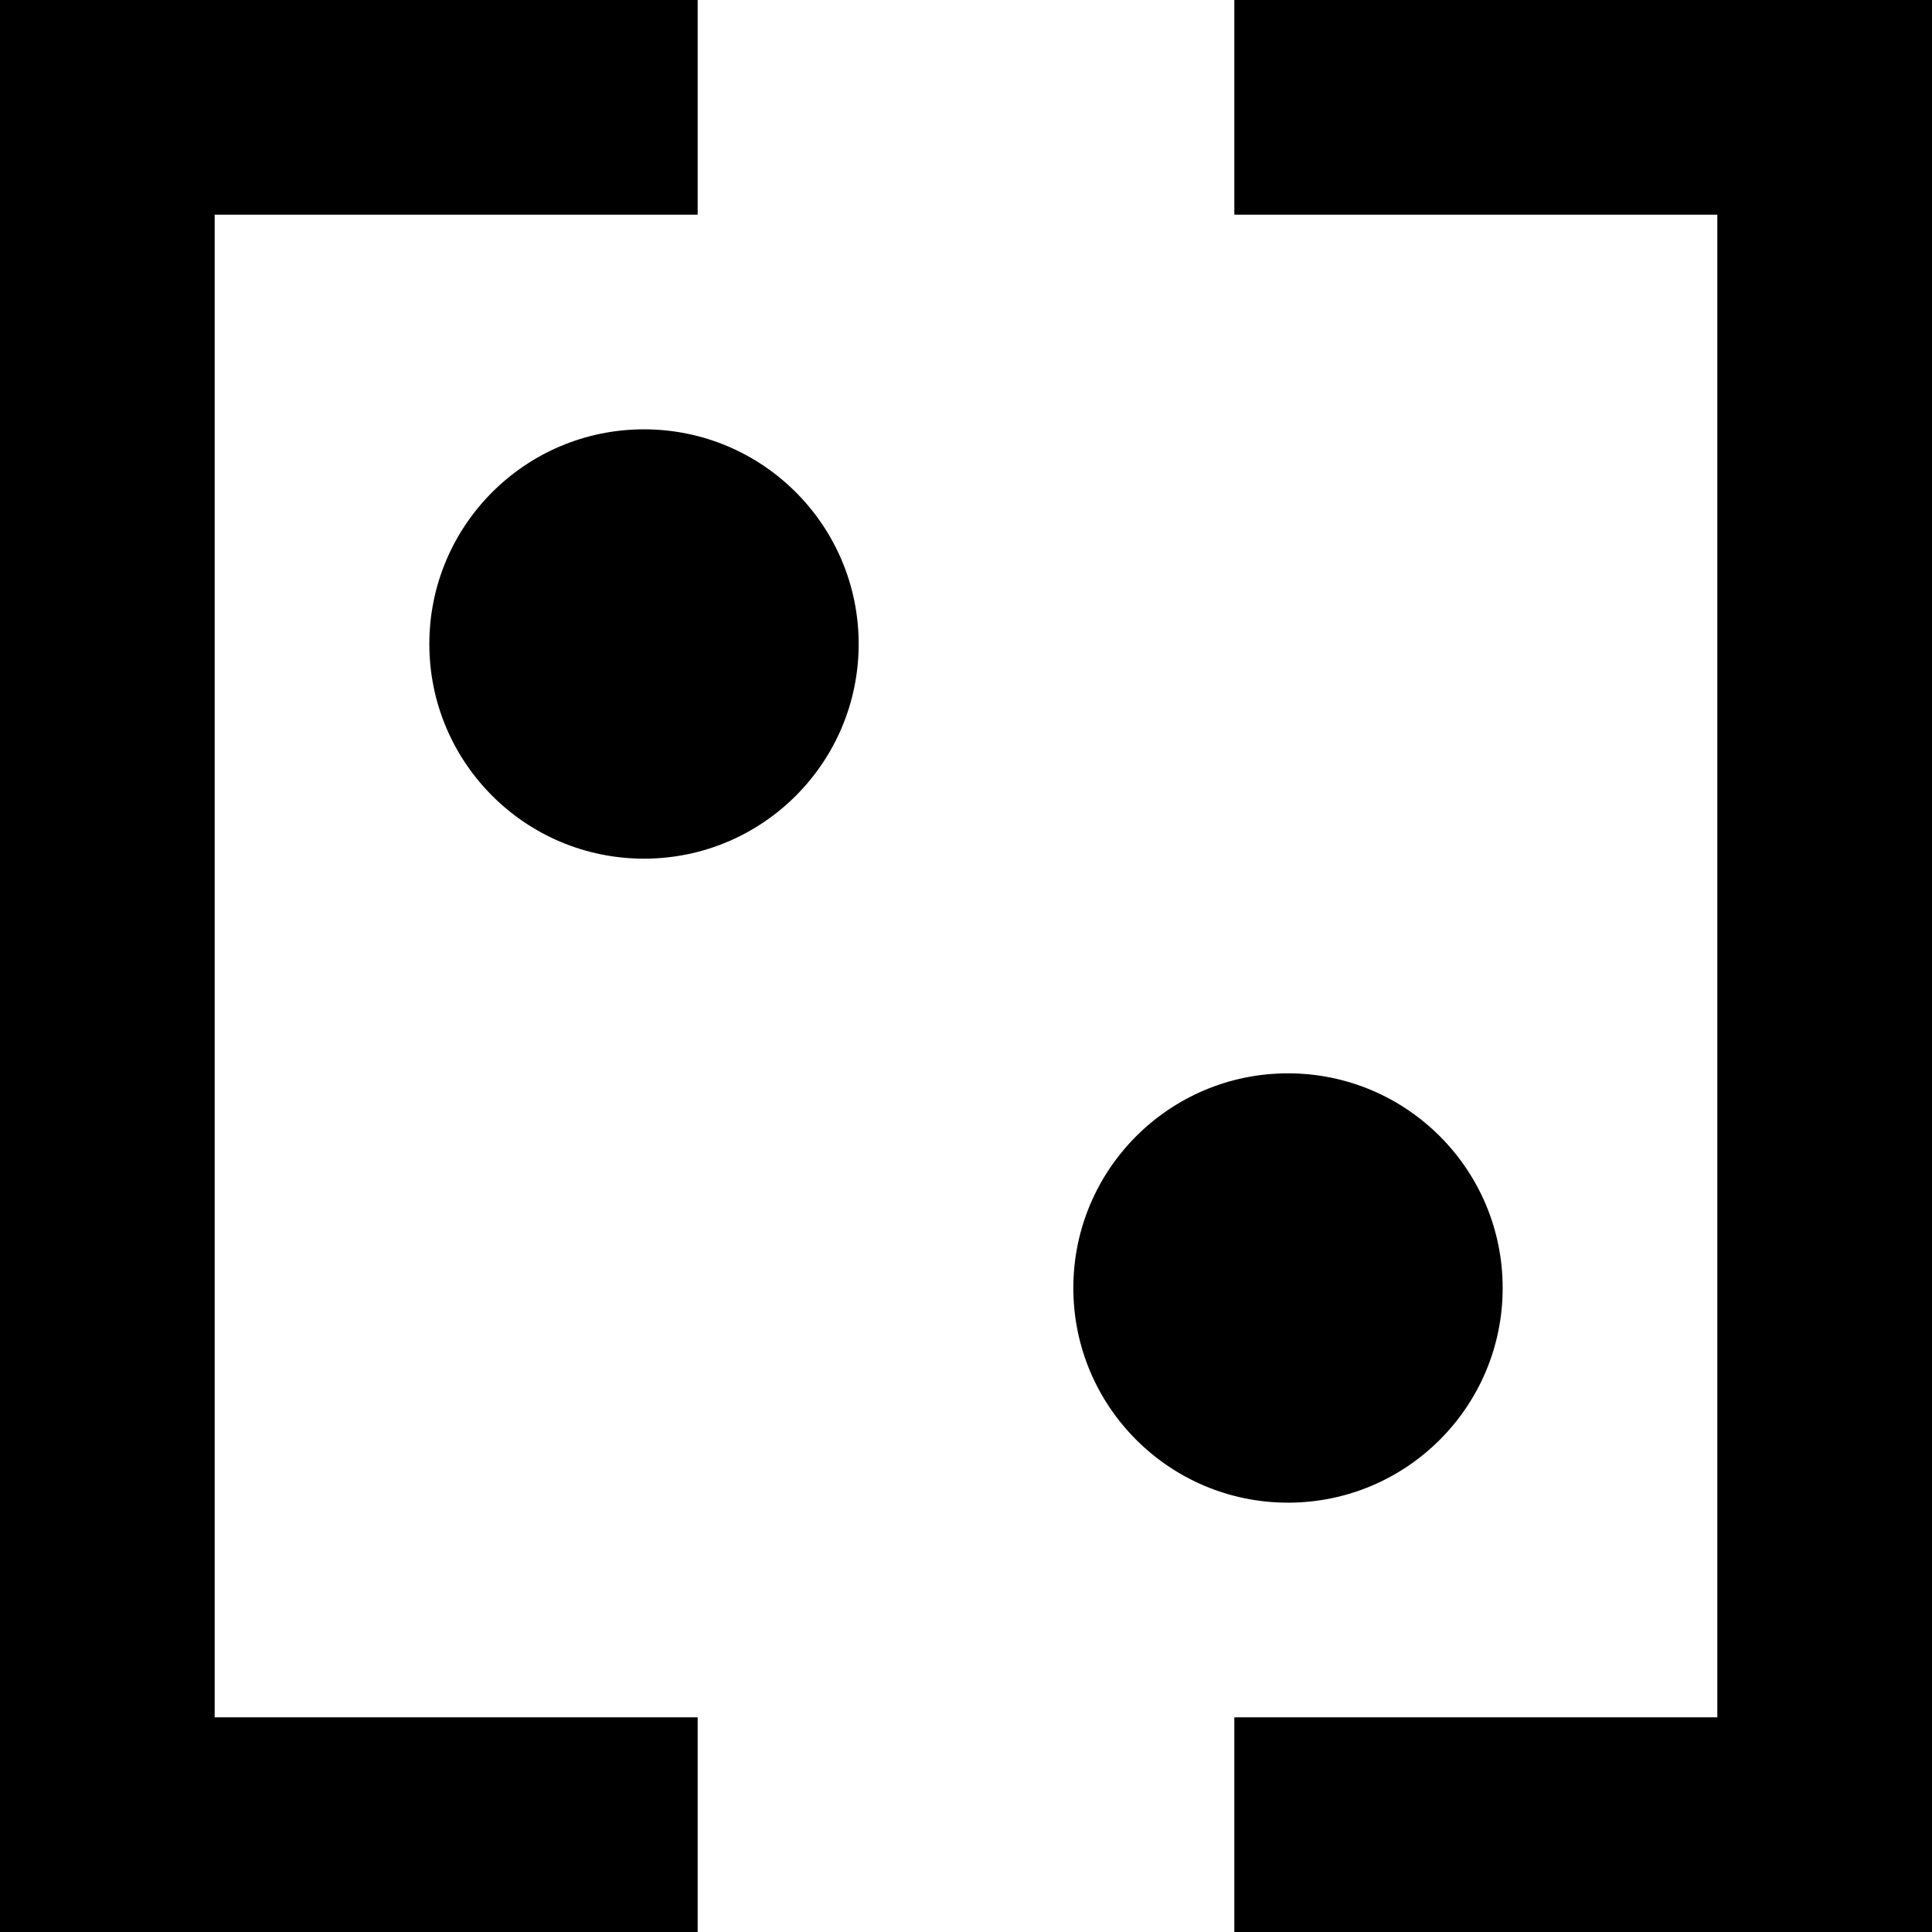 <svg width="18" height="18" viewBox="0 0 18 18" fill="none" xmlns="http://www.w3.org/2000/svg">
<path d="M6.5 1H1V17H6.5M11.5 1H17V17H11.5" stroke="black" stroke-width="2"/>
<circle cx="6" cy="6" r="2" fill="black"/>
<circle cx="12" cy="12" r="2" fill="black"/>
</svg>
